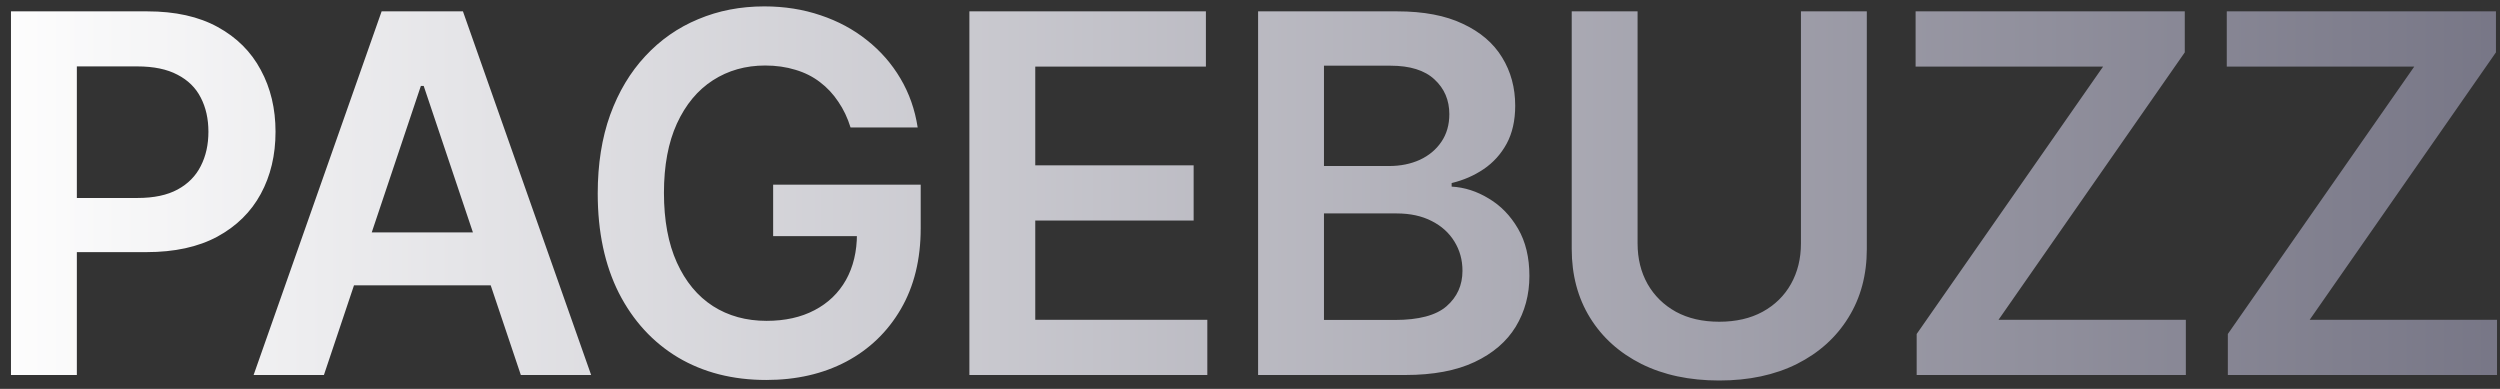 <svg width="180" height="28" viewBox="0 0 180 28" fill="none" xmlns="http://www.w3.org/2000/svg">
<rect x="0" y="0" width="180" height="28" fill="#333333" stroke="none"/>
<path d="M0.79 27V0.818H10.608C12.62 0.818 14.307 1.193 15.671 1.943C17.043 2.693 18.078 3.724 18.777 5.037C19.485 6.341 19.838 7.824 19.838 9.486C19.838 11.165 19.485 12.656 18.777 13.96C18.07 15.264 17.026 16.291 15.645 17.041C14.265 17.783 12.564 18.153 10.544 18.153H4.037V14.254H9.905C11.081 14.254 12.044 14.05 12.794 13.641C13.544 13.232 14.098 12.669 14.456 11.953C14.823 11.237 15.006 10.415 15.006 9.486C15.006 8.557 14.823 7.739 14.456 7.031C14.098 6.324 13.54 5.774 12.782 5.382C12.032 4.982 11.064 4.781 9.88 4.781H5.533V27H0.79ZM23.322 27H18.26L27.477 0.818H33.332L42.562 27H37.5L30.507 6.188H30.302L23.322 27ZM23.488 16.734H37.295V20.544H23.488V16.734ZM61.24 9.179C61.027 8.489 60.733 7.871 60.358 7.325C59.992 6.771 59.548 6.298 59.029 5.906C58.517 5.514 57.929 5.22 57.264 5.024C56.6 4.82 55.875 4.717 55.091 4.717C53.685 4.717 52.432 5.071 51.333 5.778C50.233 6.486 49.368 7.526 48.737 8.898C48.115 10.261 47.804 11.923 47.804 13.883C47.804 15.861 48.115 17.535 48.737 18.908C49.359 20.28 50.225 21.324 51.333 22.04C52.441 22.747 53.727 23.101 55.193 23.101C56.523 23.101 57.673 22.845 58.645 22.334C59.625 21.822 60.379 21.098 60.908 20.16C61.436 19.215 61.7 18.107 61.7 16.837L62.774 17.003H55.666V13.296H66.29V16.44C66.29 18.682 65.813 20.621 64.858 22.257C63.904 23.893 62.591 25.155 60.921 26.041C59.25 26.919 57.333 27.358 55.168 27.358C52.756 27.358 50.638 26.817 48.814 25.734C46.999 24.643 45.58 23.097 44.557 21.094C43.543 19.082 43.036 16.696 43.036 13.935C43.036 11.821 43.334 9.933 43.931 8.271C44.536 6.609 45.379 5.199 46.462 4.04C47.544 2.872 48.814 1.986 50.272 1.381C51.729 0.767 53.314 0.46 55.027 0.46C56.476 0.46 57.827 0.673 59.08 1.099C60.333 1.517 61.445 2.114 62.416 2.889C63.397 3.665 64.202 4.585 64.832 5.651C65.463 6.716 65.877 7.892 66.073 9.179H61.24ZM69.796 27V0.818H86.825V4.794H74.539V11.902H85.942V15.878H74.539V23.024H86.927V27H69.796ZM90.583 27V0.818H100.606C102.498 0.818 104.071 1.116 105.323 1.713C106.585 2.301 107.527 3.107 108.149 4.129C108.779 5.152 109.095 6.311 109.095 7.607C109.095 8.672 108.89 9.584 108.481 10.342C108.072 11.092 107.522 11.702 106.832 12.171C106.142 12.639 105.37 12.976 104.518 13.18V13.436C105.447 13.487 106.338 13.773 107.19 14.293C108.051 14.804 108.754 15.528 109.299 16.466C109.845 17.403 110.117 18.537 110.117 19.866C110.117 21.222 109.789 22.44 109.133 23.523C108.477 24.597 107.488 25.445 106.167 26.067C104.846 26.689 103.184 27 101.181 27H90.583ZM95.326 23.037H100.427C102.149 23.037 103.389 22.709 104.147 22.053C104.914 21.388 105.298 20.535 105.298 19.496C105.298 18.72 105.106 18.021 104.723 17.399C104.339 16.768 103.794 16.274 103.086 15.916C102.379 15.55 101.535 15.367 100.555 15.367H95.326V23.037ZM95.326 11.953H100.018C100.836 11.953 101.573 11.804 102.23 11.506C102.886 11.199 103.402 10.768 103.777 10.214C104.16 9.652 104.352 8.987 104.352 8.22C104.352 7.206 103.994 6.371 103.278 5.714C102.571 5.058 101.518 4.73 100.12 4.73H95.326V11.953ZM129.668 0.818H134.411V17.923C134.411 19.798 133.968 21.447 133.081 22.871C132.203 24.294 130.968 25.406 129.374 26.207C127.78 27 125.918 27.396 123.787 27.396C121.648 27.396 119.781 27 118.188 26.207C116.594 25.406 115.358 24.294 114.48 22.871C113.602 21.447 113.164 19.798 113.164 17.923V0.818H117.906V17.527C117.906 18.618 118.145 19.59 118.622 20.442C119.108 21.294 119.79 21.963 120.668 22.449C121.546 22.926 122.585 23.165 123.787 23.165C124.989 23.165 126.029 22.926 126.906 22.449C127.793 21.963 128.475 21.294 128.952 20.442C129.429 19.59 129.668 18.618 129.668 17.527V0.818ZM138 27V24.047L151.423 4.794H137.923V0.818H157.304V3.771L143.894 23.024H157.381V27H138ZM160.404 27V24.047L173.828 4.794H160.328V0.818H179.708V3.771L166.298 23.024H179.785V27H160.404Z" fill="url(#paint0_linear_2041_240)"/>
<defs>
<linearGradient id="paint0_linear_2041_240" x1="-2" y1="14" x2="182" y2="14" gradientUnits="userSpaceOnUse">
<stop stop-color="white"/>
<stop offset="1" stop-color="#767585"/>
</linearGradient>
</defs>
</svg>
